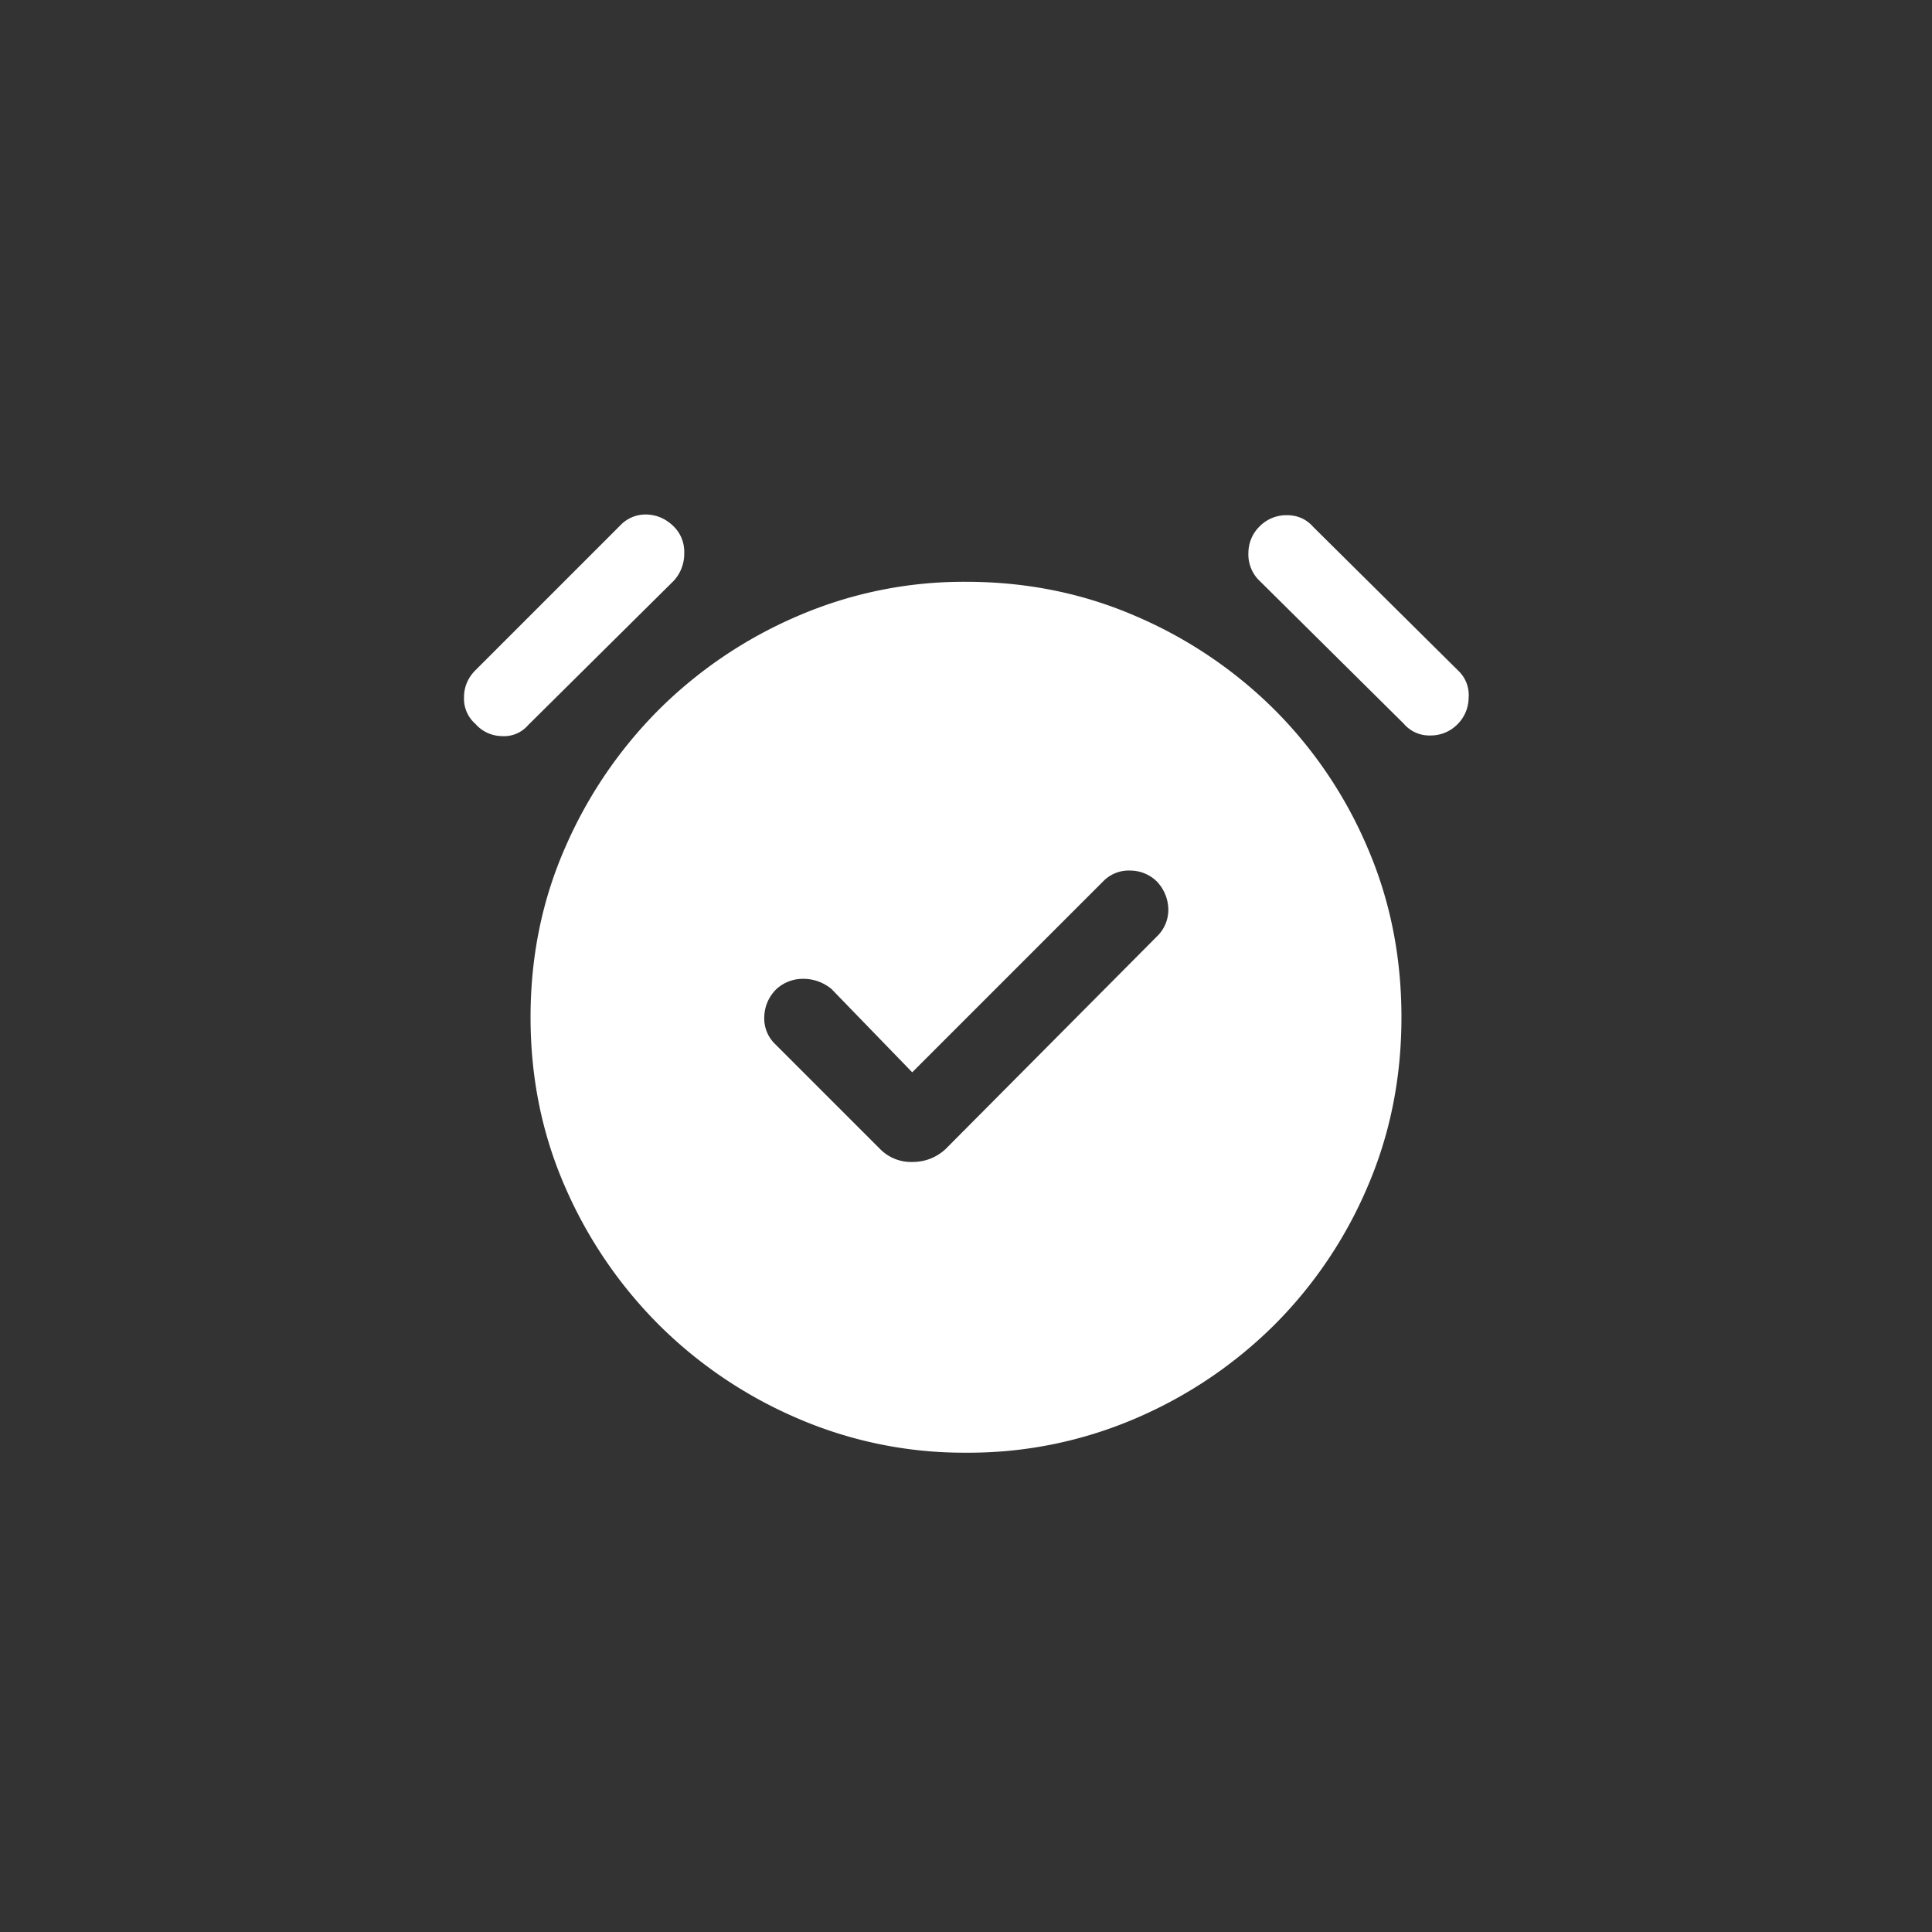 <svg width="44" height="44" viewBox="0 0 44 44" fill="none" xmlns="http://www.w3.org/2000/svg">
    <rect x="0" y="0" width="44" height="44" fill="#333333" stroke="none"/>
    <mask id="krg8ivkoza" style="mask-type:alpha" maskUnits="userSpaceOnUse" x="8" y="8" width="28" height="28">
        <path fill="#D9D9D9" d="M8 8h28v28H8z"/>
    </mask>
    <g mask="url(#krg8ivkoza)">
        <path d="m20.775 24.421-1.837-1.896a1.003 1.003 0 0 0-.642-.233.893.893 0 0 0-.613.233.912.912 0 0 0-.277.627.81.81 0 0 0 .248.627l2.392 2.392a.989.989 0 0 0 .729.292c.292 0 .545-.098.758-.292l4.813-4.842a.84.84 0 0 0 .262-.612.939.939 0 0 0-.262-.642.862.862 0 0 0-.598-.248.81.81 0 0 0-.627.248l-4.346 4.346zM22 33.084a9.538 9.538 0 0 1-3.85-.788 10.123 10.123 0 0 1-3.15-2.13 10.17 10.17 0 0 1-2.13-3.135c-.524-1.196-.787-2.484-.787-3.864s.263-2.669.788-3.864A10.167 10.167 0 0 1 15 16.167a10.122 10.122 0 0 1 3.15-2.13A9.538 9.538 0 0 1 22 13.25c1.38 0 2.674.263 3.88.788a10.12 10.12 0 0 1 3.15 2.129 9.95 9.95 0 0 1 2.113 3.136c.516 1.195.774 2.483.774 3.864 0 1.38-.258 2.668-.774 3.864a9.953 9.953 0 0 1-2.114 3.136 10.121 10.121 0 0 1-3.15 2.129 9.609 9.609 0 0 1-3.879.788zm-9.975-16.567a.72.72 0 0 1-.597.247.809.809 0 0 1-.599-.276.765.765 0 0 1-.262-.599c0-.242.087-.451.262-.626l3.296-3.296a.791.791 0 0 1 .613-.249c.233.01.437.103.612.278a.81.81 0 0 1 .233.598.911.911 0 0 1-.233.627l-3.325 3.296zm19.95-.03-3.325-3.295a.836.836 0 0 1-.218-.613.842.842 0 0 1 .247-.583.855.855 0 0 1 .627-.263c.243 0 .443.088.598.263l3.325 3.296a.76.76 0 0 1 .218.597.86.86 0 0 1-.247.599.856.856 0 0 1-.628.262.763.763 0 0 1-.597-.262z" fill="#fff"/>
    </g>
</svg>
